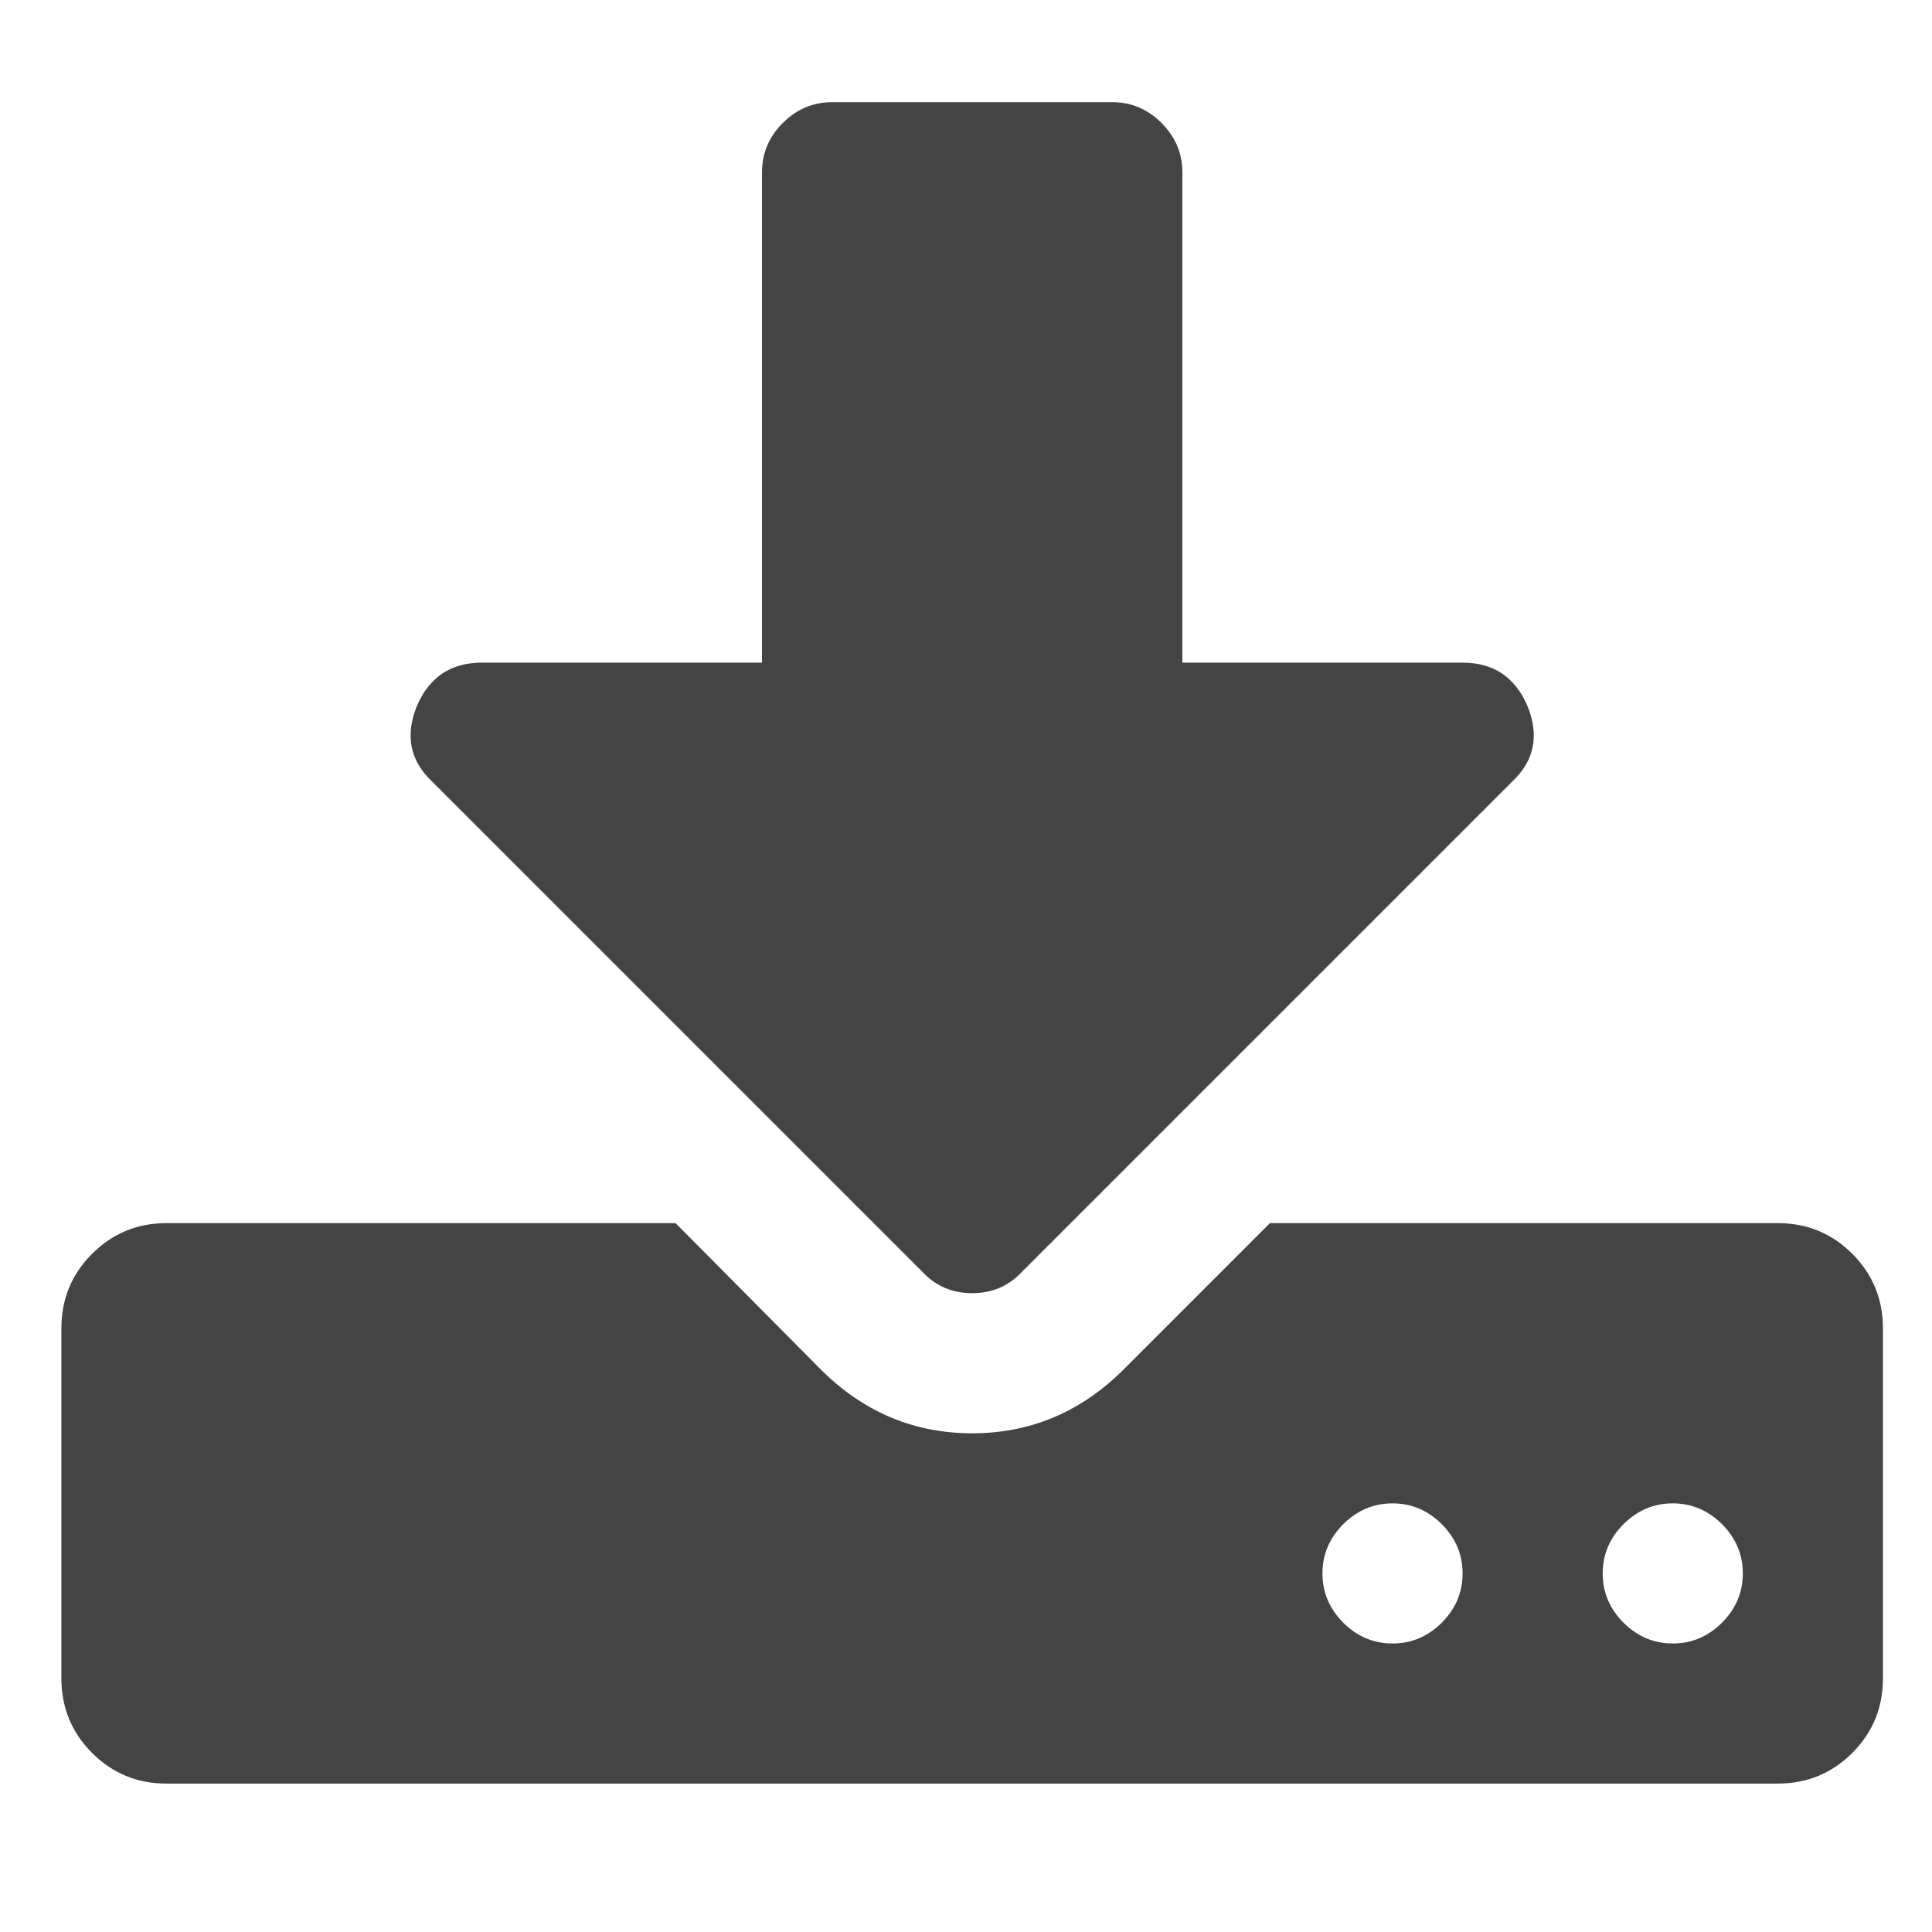<?xml version="1.0" encoding="utf-8"?>
<!DOCTYPE svg PUBLIC "-//W3C//DTD SVG 1.1//EN" "http://www.w3.org/Graphics/SVG/1.1/DTD/svg11.dtd">
<svg version="1.1" id="Layer_1" xmlns="http://www.w3.org/2000/svg" xmlns:xlink="http://www.w3.org/1999/xlink" x="0px" y="0px"
	 width="512px" height="512px" viewBox="0 0 512 512" enable-background="new 0 0 512 512" xml:space="preserve">
<g id="icomoon-ignore">
</g>
<path fill="#444444" d="M387.602,416.974c0-5.022-1.85-9.374-5.513-13.056c-3.68-3.661-8.033-5.511-13.055-5.511
	c-5.022,0-9.373,1.85-13.056,5.511c-3.66,3.682-5.511,8.033-5.511,13.056c0,5.021,1.851,9.373,5.511,13.054
	c3.683,3.662,8.033,5.512,13.056,5.512c5.021,0,9.375-1.85,13.055-5.512C385.752,426.347,387.602,421.995,387.602,416.974z
	 M461.866,416.974c0-5.022-1.85-9.374-5.511-13.056c-3.682-3.661-8.032-5.511-13.055-5.511s-9.375,1.85-13.055,5.511
	c-3.663,3.682-5.513,8.033-5.513,13.056c0,5.021,1.85,9.373,5.513,13.054c3.68,3.662,8.032,5.512,13.055,5.512
	s9.373-1.85,13.055-5.512C460.017,426.347,461.866,421.995,461.866,416.974z M499,351.99v92.833c0,7.723-2.721,14.306-8.122,19.728
	c-5.44,5.401-12.005,8.122-19.728,8.122H44.121c-7.733,0-14.306-2.721-19.718-8.122c-5.412-5.441-8.122-12.005-8.132-19.728V351.99
	c0-7.723,2.71-14.306,8.132-19.727c5.421-5.402,11.994-8.123,19.718-8.123h134.907l39.154,39.455
	c11.215,10.843,24.369,16.244,39.455,16.244c15.085,0,28.249-5.401,39.454-16.244l39.452-39.455H471.15
	c7.723,0,14.306,2.721,19.728,8.123C496.279,337.703,499,344.268,499,351.99z M404.717,186.913
	c3.301,7.933,1.939,14.706-4.062,20.317L270.69,337.196c-3.482,3.661-7.833,5.511-13.055,5.511c-5.222,0-9.573-1.85-13.056-5.511
	L114.614,207.23c-5.992-5.611-7.341-12.384-4.061-20.317c3.291-7.533,8.993-11.304,17.116-11.304h74.267V45.643
	c0-5.022,1.84-9.374,5.513-13.054c3.68-3.671,8.031-5.512,13.053-5.512h74.267c5.022,0,9.373,1.84,13.054,5.512
	c3.663,3.681,5.513,8.032,5.513,13.054v129.966h74.267C395.724,175.609,401.417,179.38,404.717,186.913z"/>
</svg>
